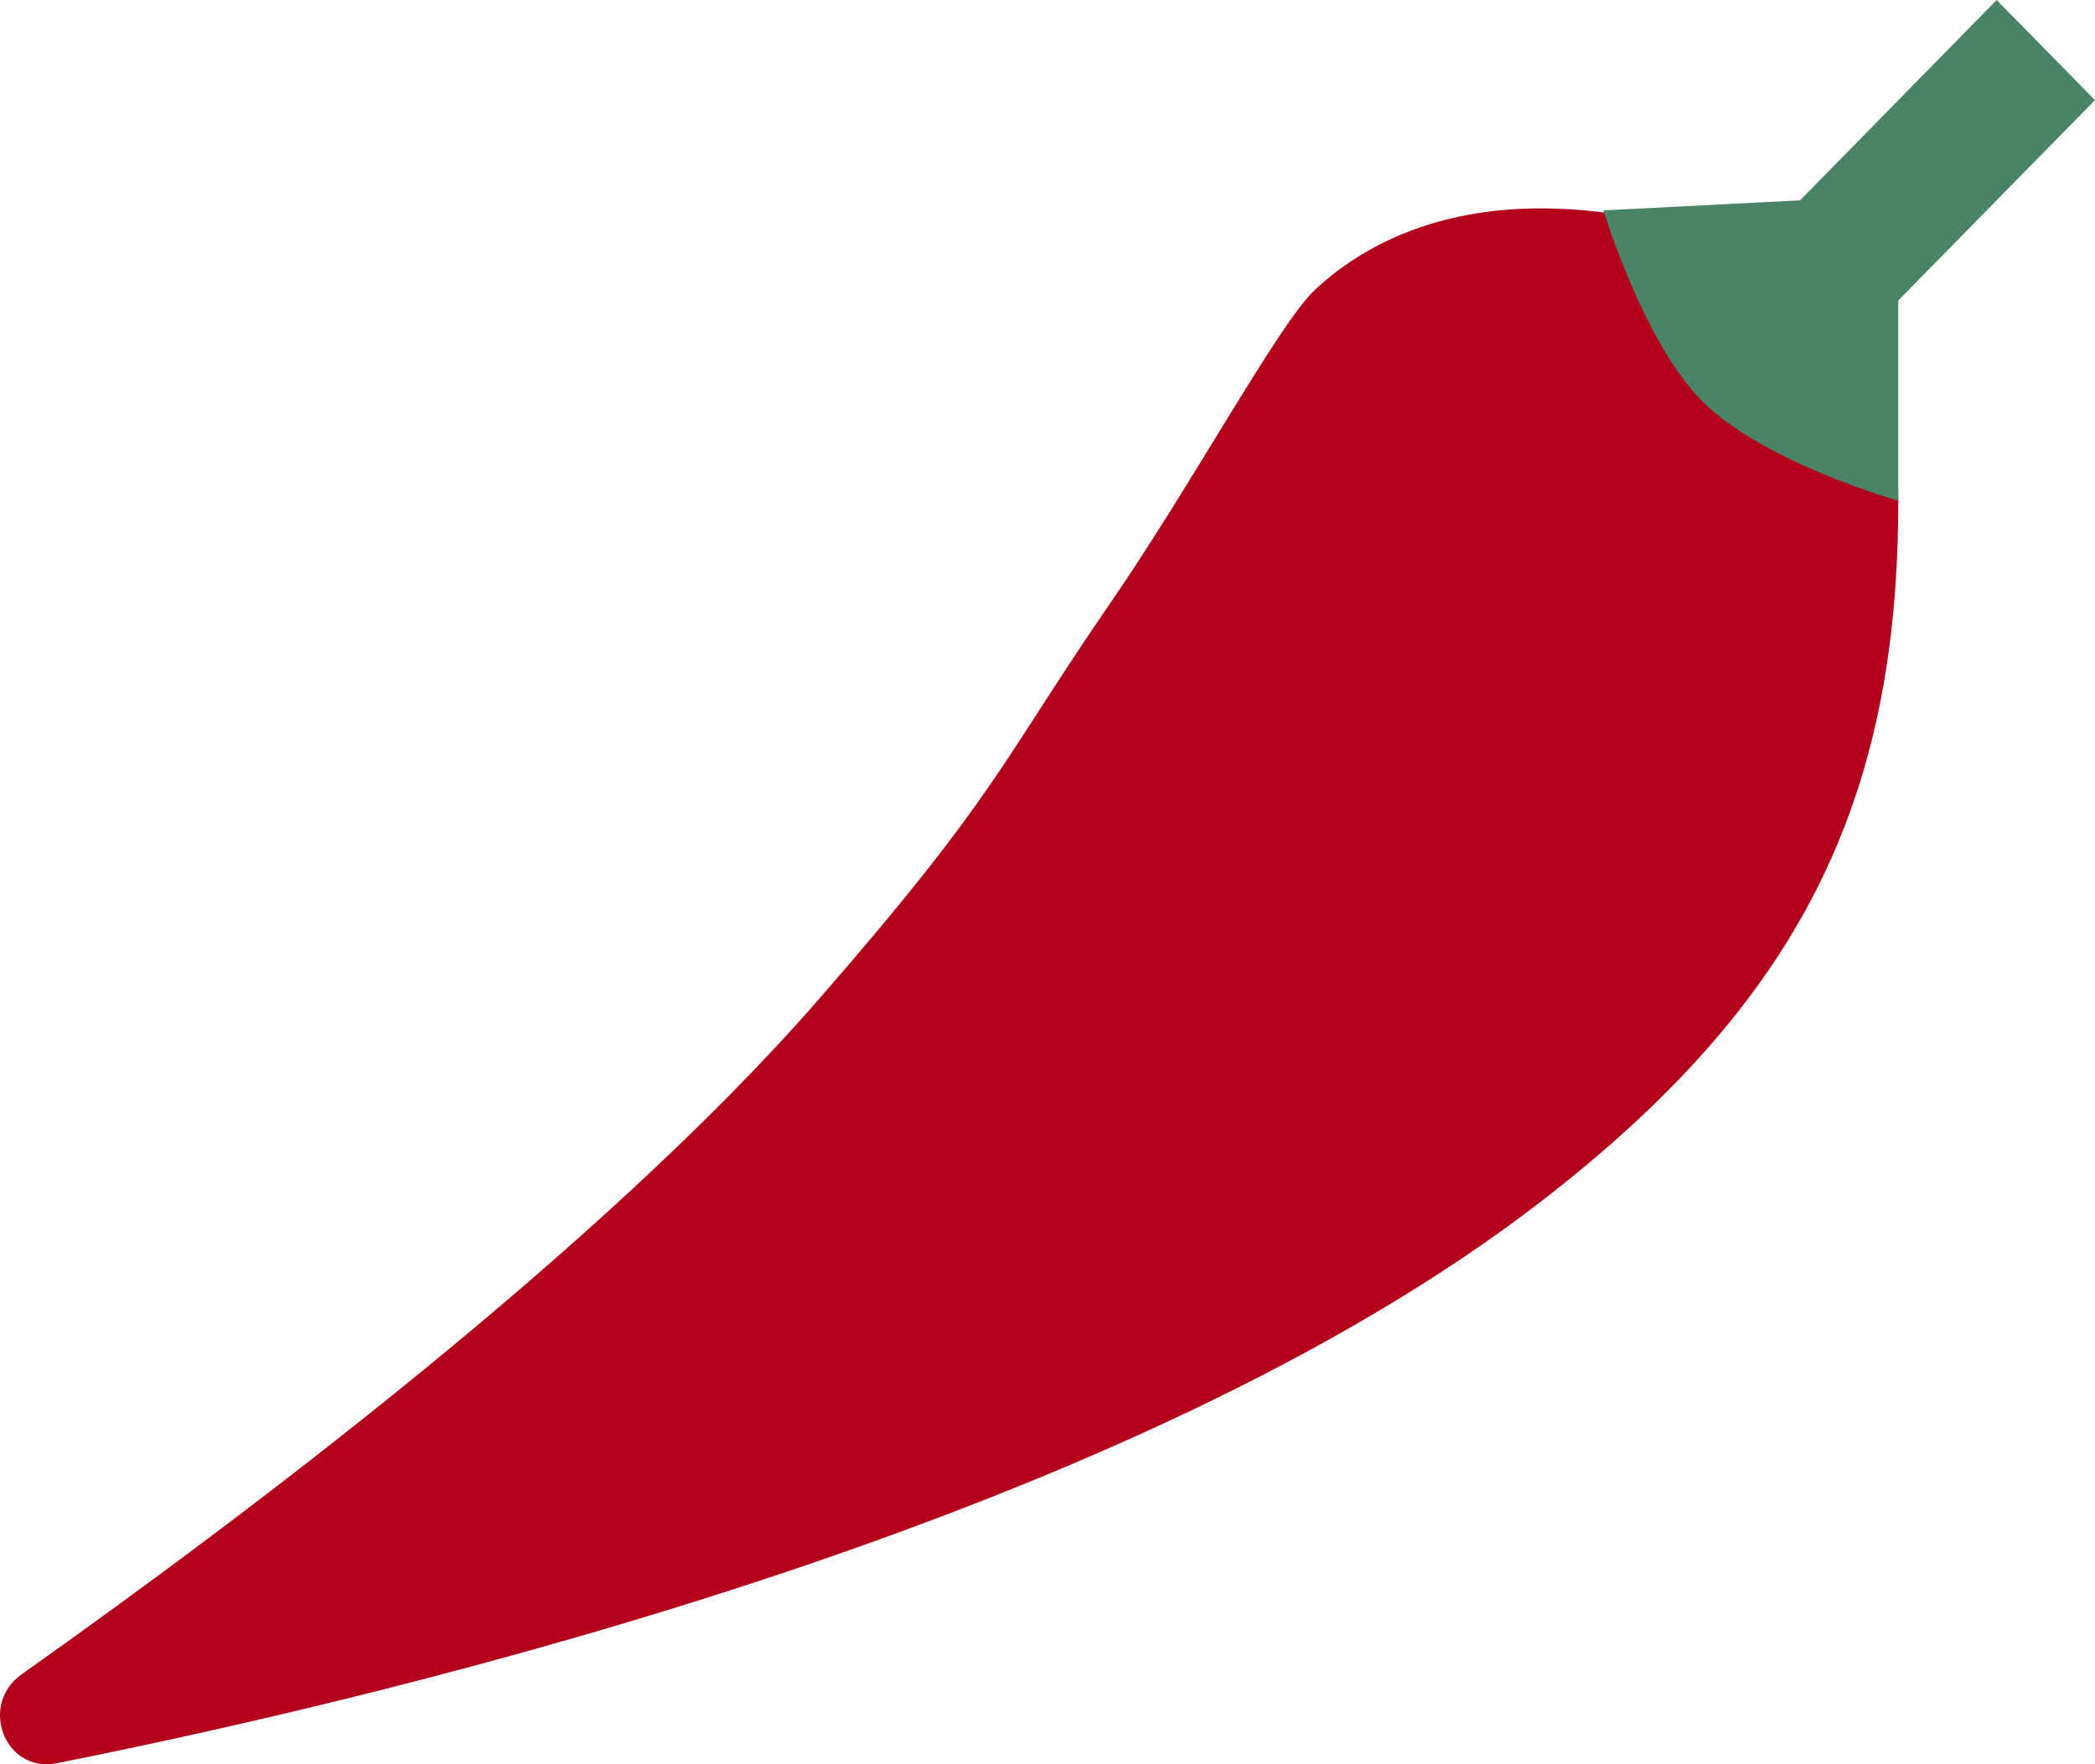 <svg width="19" height="16" viewBox="0 0 19 16" fill="none" xmlns="http://www.w3.org/2000/svg">
<path d="M7.406 9.085C5.448 11.326 2.187 13.776 0.198 15.183C-0.196 15.461 0.044 16.084 0.515 15.991C3.796 15.336 10.272 13.755 13.97 10.901C16.325 9.085 17.216 7.268 17.216 4.542C17.216 3.749 16.592 3.015 16.325 2.725C15.79 2.147 14.842 1.89 13.97 1.89C13.163 1.89 12.449 2.137 11.923 2.631C11.596 2.938 10.827 4.367 10.082 5.451C9.082 6.903 9.063 7.187 7.406 9.085Z" fill="#B3001B"/>
<path d="M15.433 3.634C14.902 3.097 14.541 1.908 14.541 1.908L16.325 1.817L18.108 0L19 0.908L17.216 2.725V4.542C17.216 4.542 15.986 4.193 15.433 3.634Z" fill="#498467"/>
</svg>
